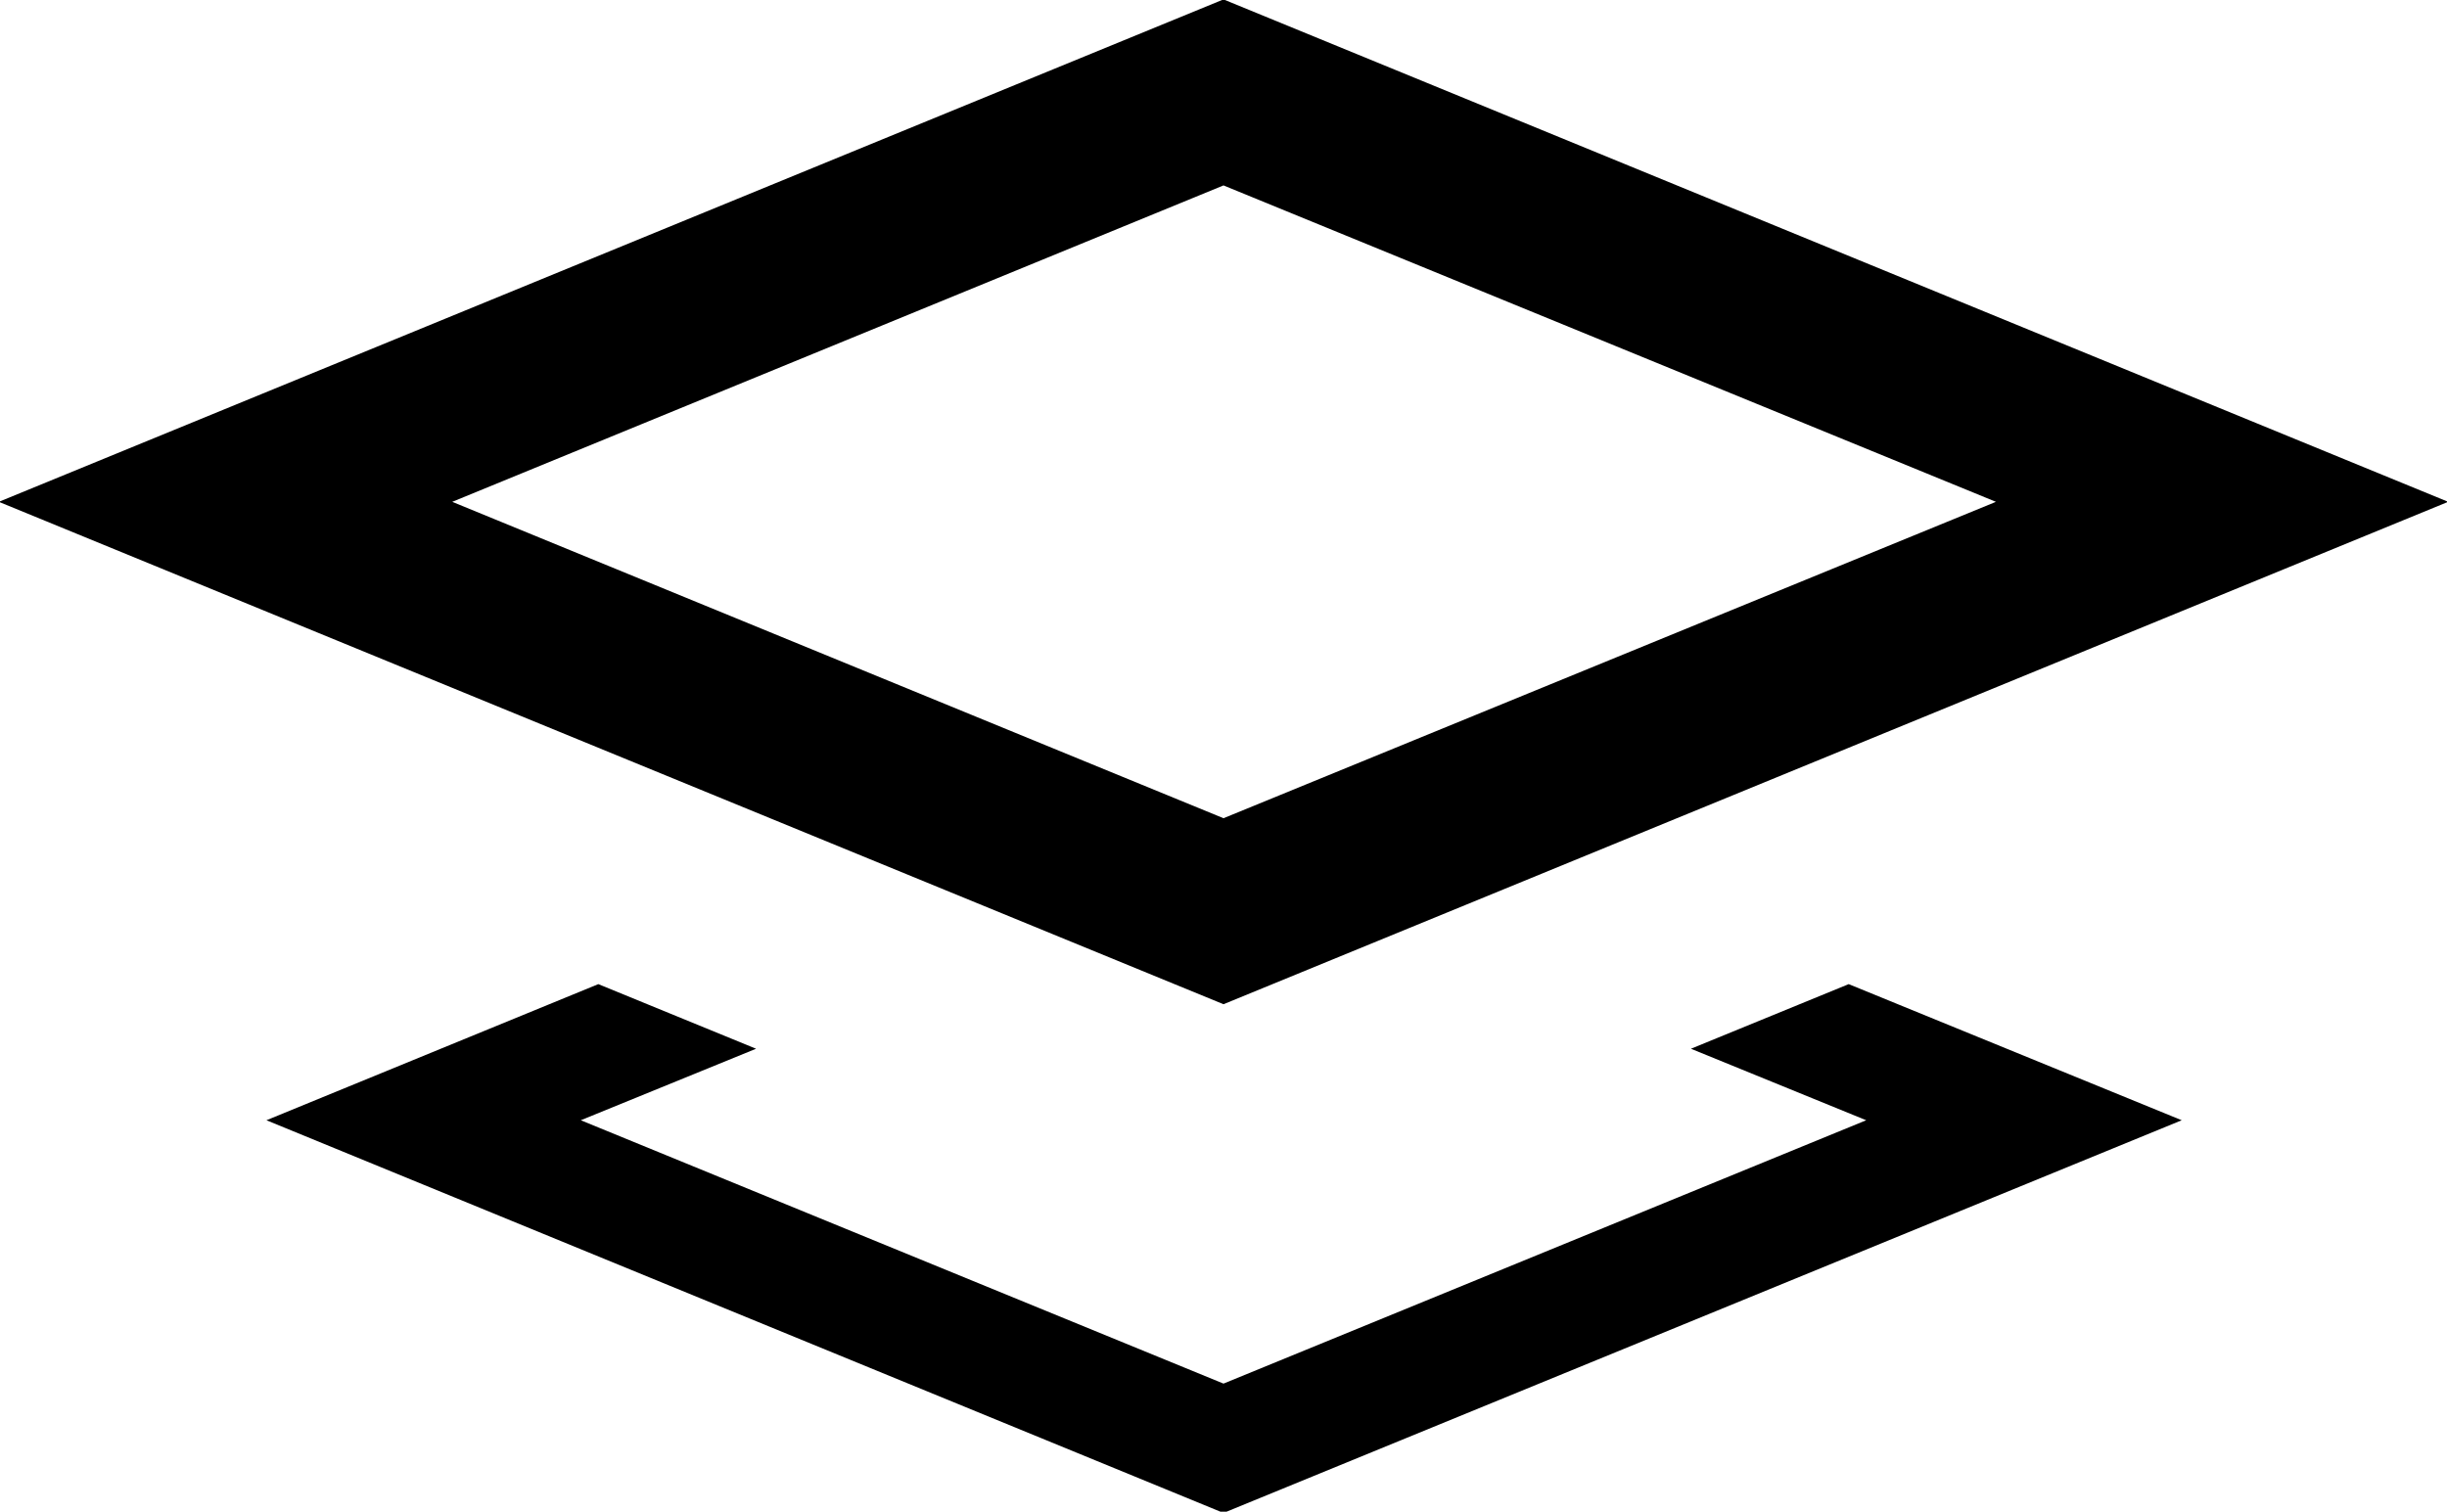 <svg xmlns="http://www.w3.org/2000/svg" width="20.94" height="12.938" viewBox="0 0 20.94 12.938">
  <defs>
    <style>
      .cls-1 {
        fill-rule: evenodd;
      }
    </style>
  </defs>
  <path id="cartagram.svg" class="cls-1" d="M3687.03,103.47l-10.48-4.3,10.48-4.3,10.48,4.3Zm-6.6-4.3,6.6,2.708,6.61-2.708-6.61-2.708Zm10.6,4.681,1.5,0.612-5.5,2.254-5.5-2.254,1.5-.612-1.35-.553-2.84,1.165,8.19,3.361,8.2-3.361-2.85-1.165Z" transform="translate(-3676.56 -94.875)"/>
</svg>
